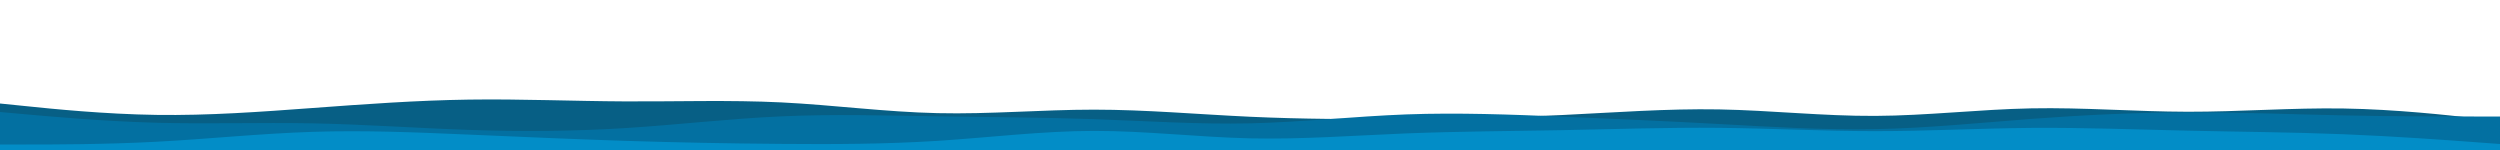<svg id="visual" viewBox="0 0 5000 300" width="5000" height="300" xmlns="http://www.w3.org/2000/svg" xmlns:xlink="http://www.w3.org/1999/xlink" version="1.1"><path d="M0 207L52.2 212.3C104.3 217.7 208.7 228.3 312.8 229.8C417 231.3 521 223.7 625.2 216C729.3 208.3 833.7 200.7 937.8 199.2C1042 197.7 1146 202.3 1250.2 202.8C1354.3 203.3 1458.7 199.7 1562.8 204.8C1667 210 1771 224 1875.2 226.3C1979.3 228.7 2083.7 219.3 2187.8 219.3C2292 219.3 2396 228.7 2500.2 233.5C2604.3 238.3 2708.7 238.7 2812.8 237.8C2917 237 3021 235 3125.2 230C3229.3 225 3333.7 217 3437.8 218.8C3542 220.7 3646 232.3 3750.2 231.8C3854.3 231.3 3958.7 218.7 4062.8 216.7C4167 214.7 4271 223.3 4375.2 223.5C4479.3 223.7 4583.7 215.3 4687.8 217C4792 218.7 4896 230.3 4948 236.2L5000 242L5000 301L4948 301C4896 301 4792 301 4687.8 301C4583.7 301 4479.3 301 4375.2 301C4271 301 4167 301 4062.8 301C3958.7 301 3854.3 301 3750.2 301C3646 301 3542 301 3437.8 301C3333.7 301 3229.3 301 3125.2 301C3021 301 2917 301 2812.8 301C2708.7 301 2604.3 301 2500.2 301C2396 301 2292 301 2187.8 301C2083.7 301 1979.3 301 1875.2 301C1771 301 1667 301 1562.8 301C1458.7 301 1354.3 301 1250.2 301C1146 301 1042 301 937.8 301C833.7 301 729.3 301 625.2 301C521 301 417 301 312.8 301C208.7 301 104.3 301 52.2 301L0 301Z" fill="#075f85"></path><path d="M0 224L52.2 228.7C104.3 233.3 208.7 242.7 312.8 245.5C417 248.3 521 244.7 625.2 246.7C729.3 248.7 833.7 256.3 937.8 259.8C1042 263.3 1146 262.7 1250.2 256.2C1354.3 249.7 1458.7 237.3 1562.8 232.7C1667 228 1771 231 1875.2 232.7C1979.3 234.3 2083.7 234.7 2187.8 238.3C2292 242 2396 249 2500.2 246.7C2604.3 244.3 2708.7 232.7 2812.8 228.8C2917 225 3021 229 3125.2 233.3C3229.3 237.7 3333.7 242.3 3437.8 248C3542 253.7 3646 260.3 3750.2 258.3C3854.3 256.3 3958.7 245.7 4062.8 237.8C4167 230 4271 225 4375.2 224.7C4479.3 224.3 4583.7 228.7 4687.8 230.8C4792 233 4896 233 4948 233L5000 233L5000 301L4948 301C4896 301 4792 301 4687.8 301C4583.7 301 4479.3 301 4375.2 301C4271 301 4167 301 4062.8 301C3958.7 301 3854.3 301 3750.2 301C3646 301 3542 301 3437.8 301C3333.7 301 3229.3 301 3125.2 301C3021 301 2917 301 2812.8 301C2708.7 301 2604.3 301 2500.2 301C2396 301 2292 301 2187.8 301C2083.7 301 1979.3 301 1875.2 301C1771 301 1667 301 1562.8 301C1458.7 301 1354.3 301 1250.2 301C1146 301 1042 301 937.8 301C833.7 301 729.3 301 625.2 301C521 301 417 301 312.8 301C208.7 301 104.3 301 52.2 301L0 301Z" fill="#0370a1"></path><path d="M0 289L52.2 289C104.3 289 208.7 289 312.8 283.5C417 278 521 267 625.2 263.7C729.3 260.3 833.7 264.7 937.8 269.2C1042 273.7 1146 278.3 1250.2 281.7C1354.3 285 1458.7 287 1562.8 287.8C1667 288.7 1771 288.3 1875.2 281.7C1979.3 275 2083.7 262 2187.8 261.8C2292 261.7 2396 274.3 2500.2 276.7C2604.3 279 2708.7 271 2812.8 266.8C2917 262.7 3021 262.3 3125.2 260.3C3229.3 258.3 3333.7 254.7 3437.8 255.7C3542 256.7 3646 262.3 3750.2 262.3C3854.3 262.3 3958.7 256.7 4062.8 255.8C4167 255 4271 259 4375.2 261.3C4479.3 263.7 4583.7 264.3 4687.8 268.5C4792 272.7 4896 280.3 4948 284.2L5000 288L5000 301L4948 301C4896 301 4792 301 4687.8 301C4583.7 301 4479.3 301 4375.2 301C4271 301 4167 301 4062.8 301C3958.7 301 3854.3 301 3750.2 301C3646 301 3542 301 3437.8 301C3333.7 301 3229.3 301 3125.2 301C3021 301 2917 301 2812.8 301C2708.7 301 2604.3 301 2500.2 301C2396 301 2292 301 2187.8 301C2083.7 301 1979.3 301 1875.2 301C1771 301 1667 301 1562.8 301C1458.7 301 1354.3 301 1250.2 301C1146 301 1042 301 937.8 301C833.7 301 729.3 301 625.2 301C521 301 417 301 312.8 301C208.7 301 104.3 301 52.2 301L0 301Z" fill="#028dc7"></path></svg>
